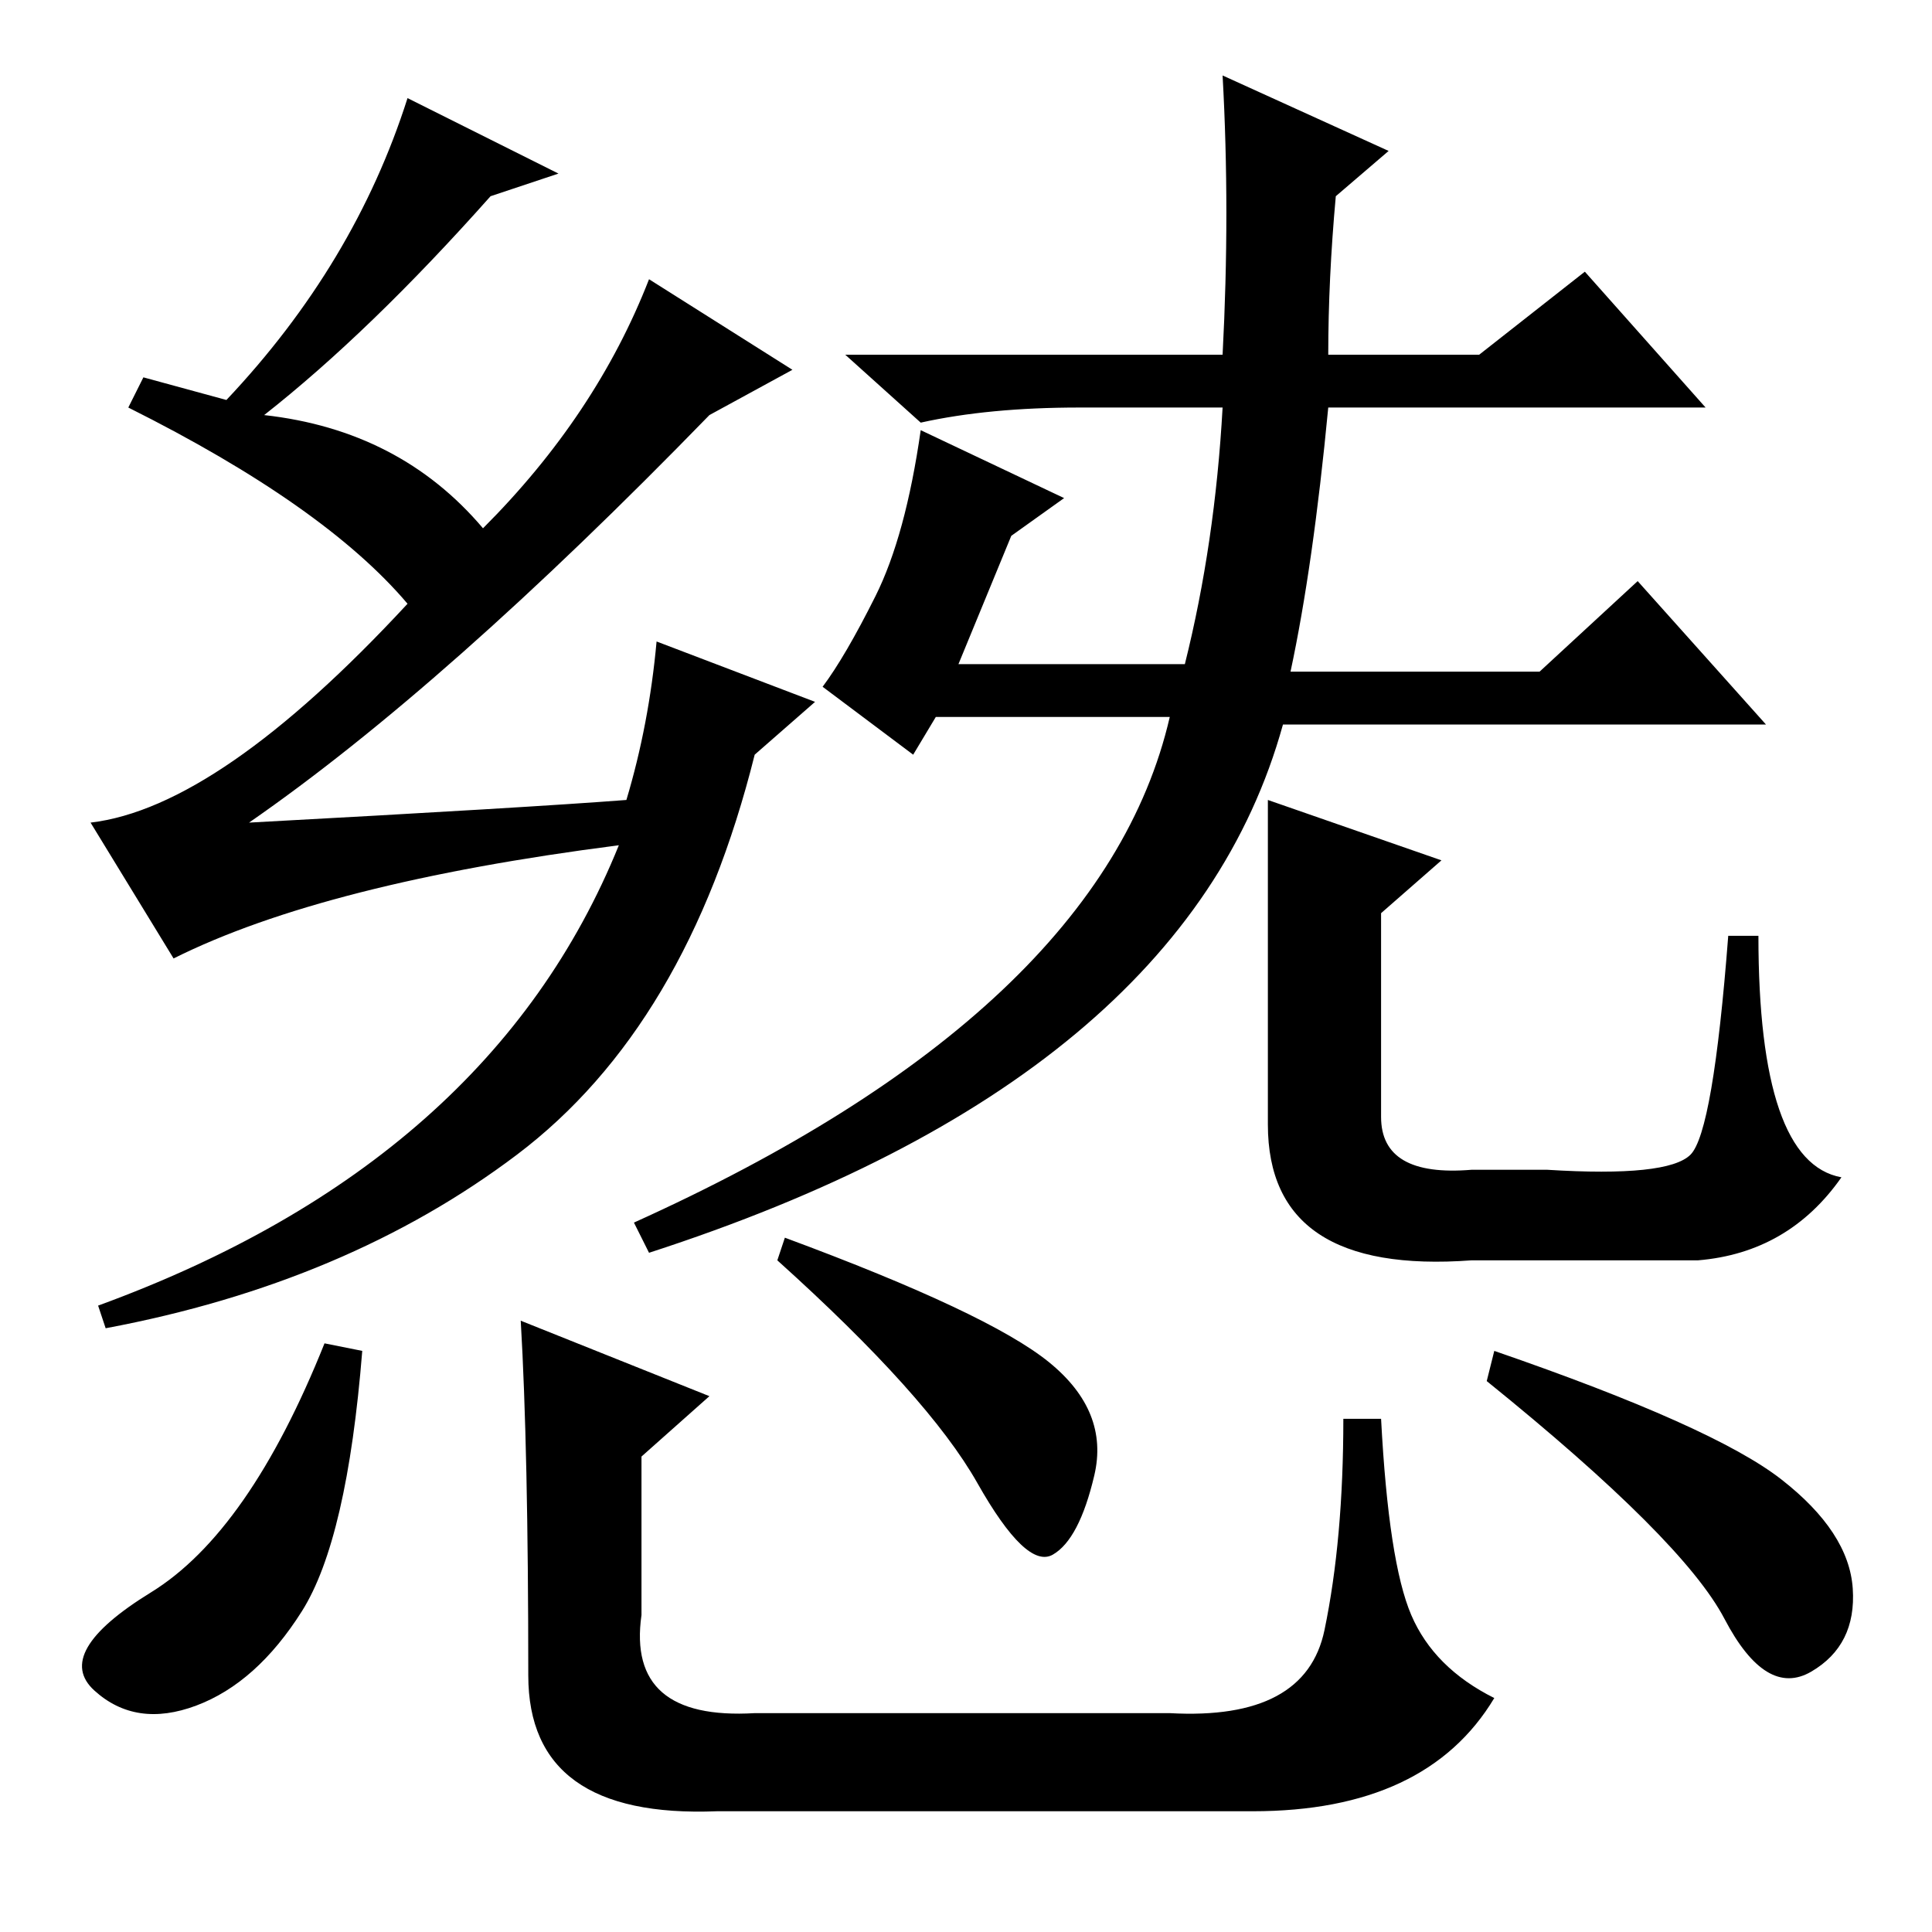 <?xml version="1.0" standalone="no"?>
<!DOCTYPE svg PUBLIC "-//W3C//DTD SVG 1.1//EN" "http://www.w3.org/Graphics/SVG/1.1/DTD/svg11.dtd" >
<svg xmlns="http://www.w3.org/2000/svg" xmlns:xlink="http://www.w3.org/1999/xlink" version="1.1" viewBox="0 -36 256 256">
  <g transform="matrix(1 0 0 -1 0 220)">
   <path fill="currentColor"
d="M94 201q-35 -36 -61 -54q37 2 50 3q3 10 4 21l21 -8l-8 -7q-9 -36 -31.5 -53t-54.5 -23l-1 3q52 19 69 61q-39 -5 -59 -15l-11 18q17 2 42 29q-11 13 -37 26l2 4l11 -3q17 18 24 40l20 -10l-9 -3q-16 -18 -30 -29q18 -2 29 -15q15 15 22 33l19 -12zM210 220l16 -18h-50
q-2 -21 -5 -35h33l13 12l17 -19h-64q-13 -47 -84 -70l-2 4q62 28 71 67h-31l-3 -5l-12 9q3 4 7 12t6 22l19 -9l-7 -5l-7 -17h30q4 16 5 34h-19q-12 0 -21 -2l-10 9h50q1 19 0 37l22 -10l-7 -6q-1 -11 -1 -21h20zM191 142l-8 -7v-27q0 -8 12 -7h10q16 -1 19 2t5 29h4
q0 -30 11 -32q-7 -10 -19 -11h-30q-27 -2 -27 18v43zM48 77q-2 -25 -8 -34.5t-14 -12.5t-13.5 2t7.5 13t23 33zM104 92q27 -10 35 -16.5t6 -15t-5.5 -10.5t-10 9.5t-26.5 29.5zM198 77q29 -10 38 -17t9.5 -14.5t-5.5 -11t-11.5 7t-31.5 31.5zM69 81l25 -10l-9 -8v-21
q-2 -14 15 -13h55q18 -1 20.5 11t2.5 28h5q1 -19 4 -26t11 -11q-9 -15 -32 -15h-71q-25 -1 -25 18q0 30 -1 47z" />
  </g>

</svg>
